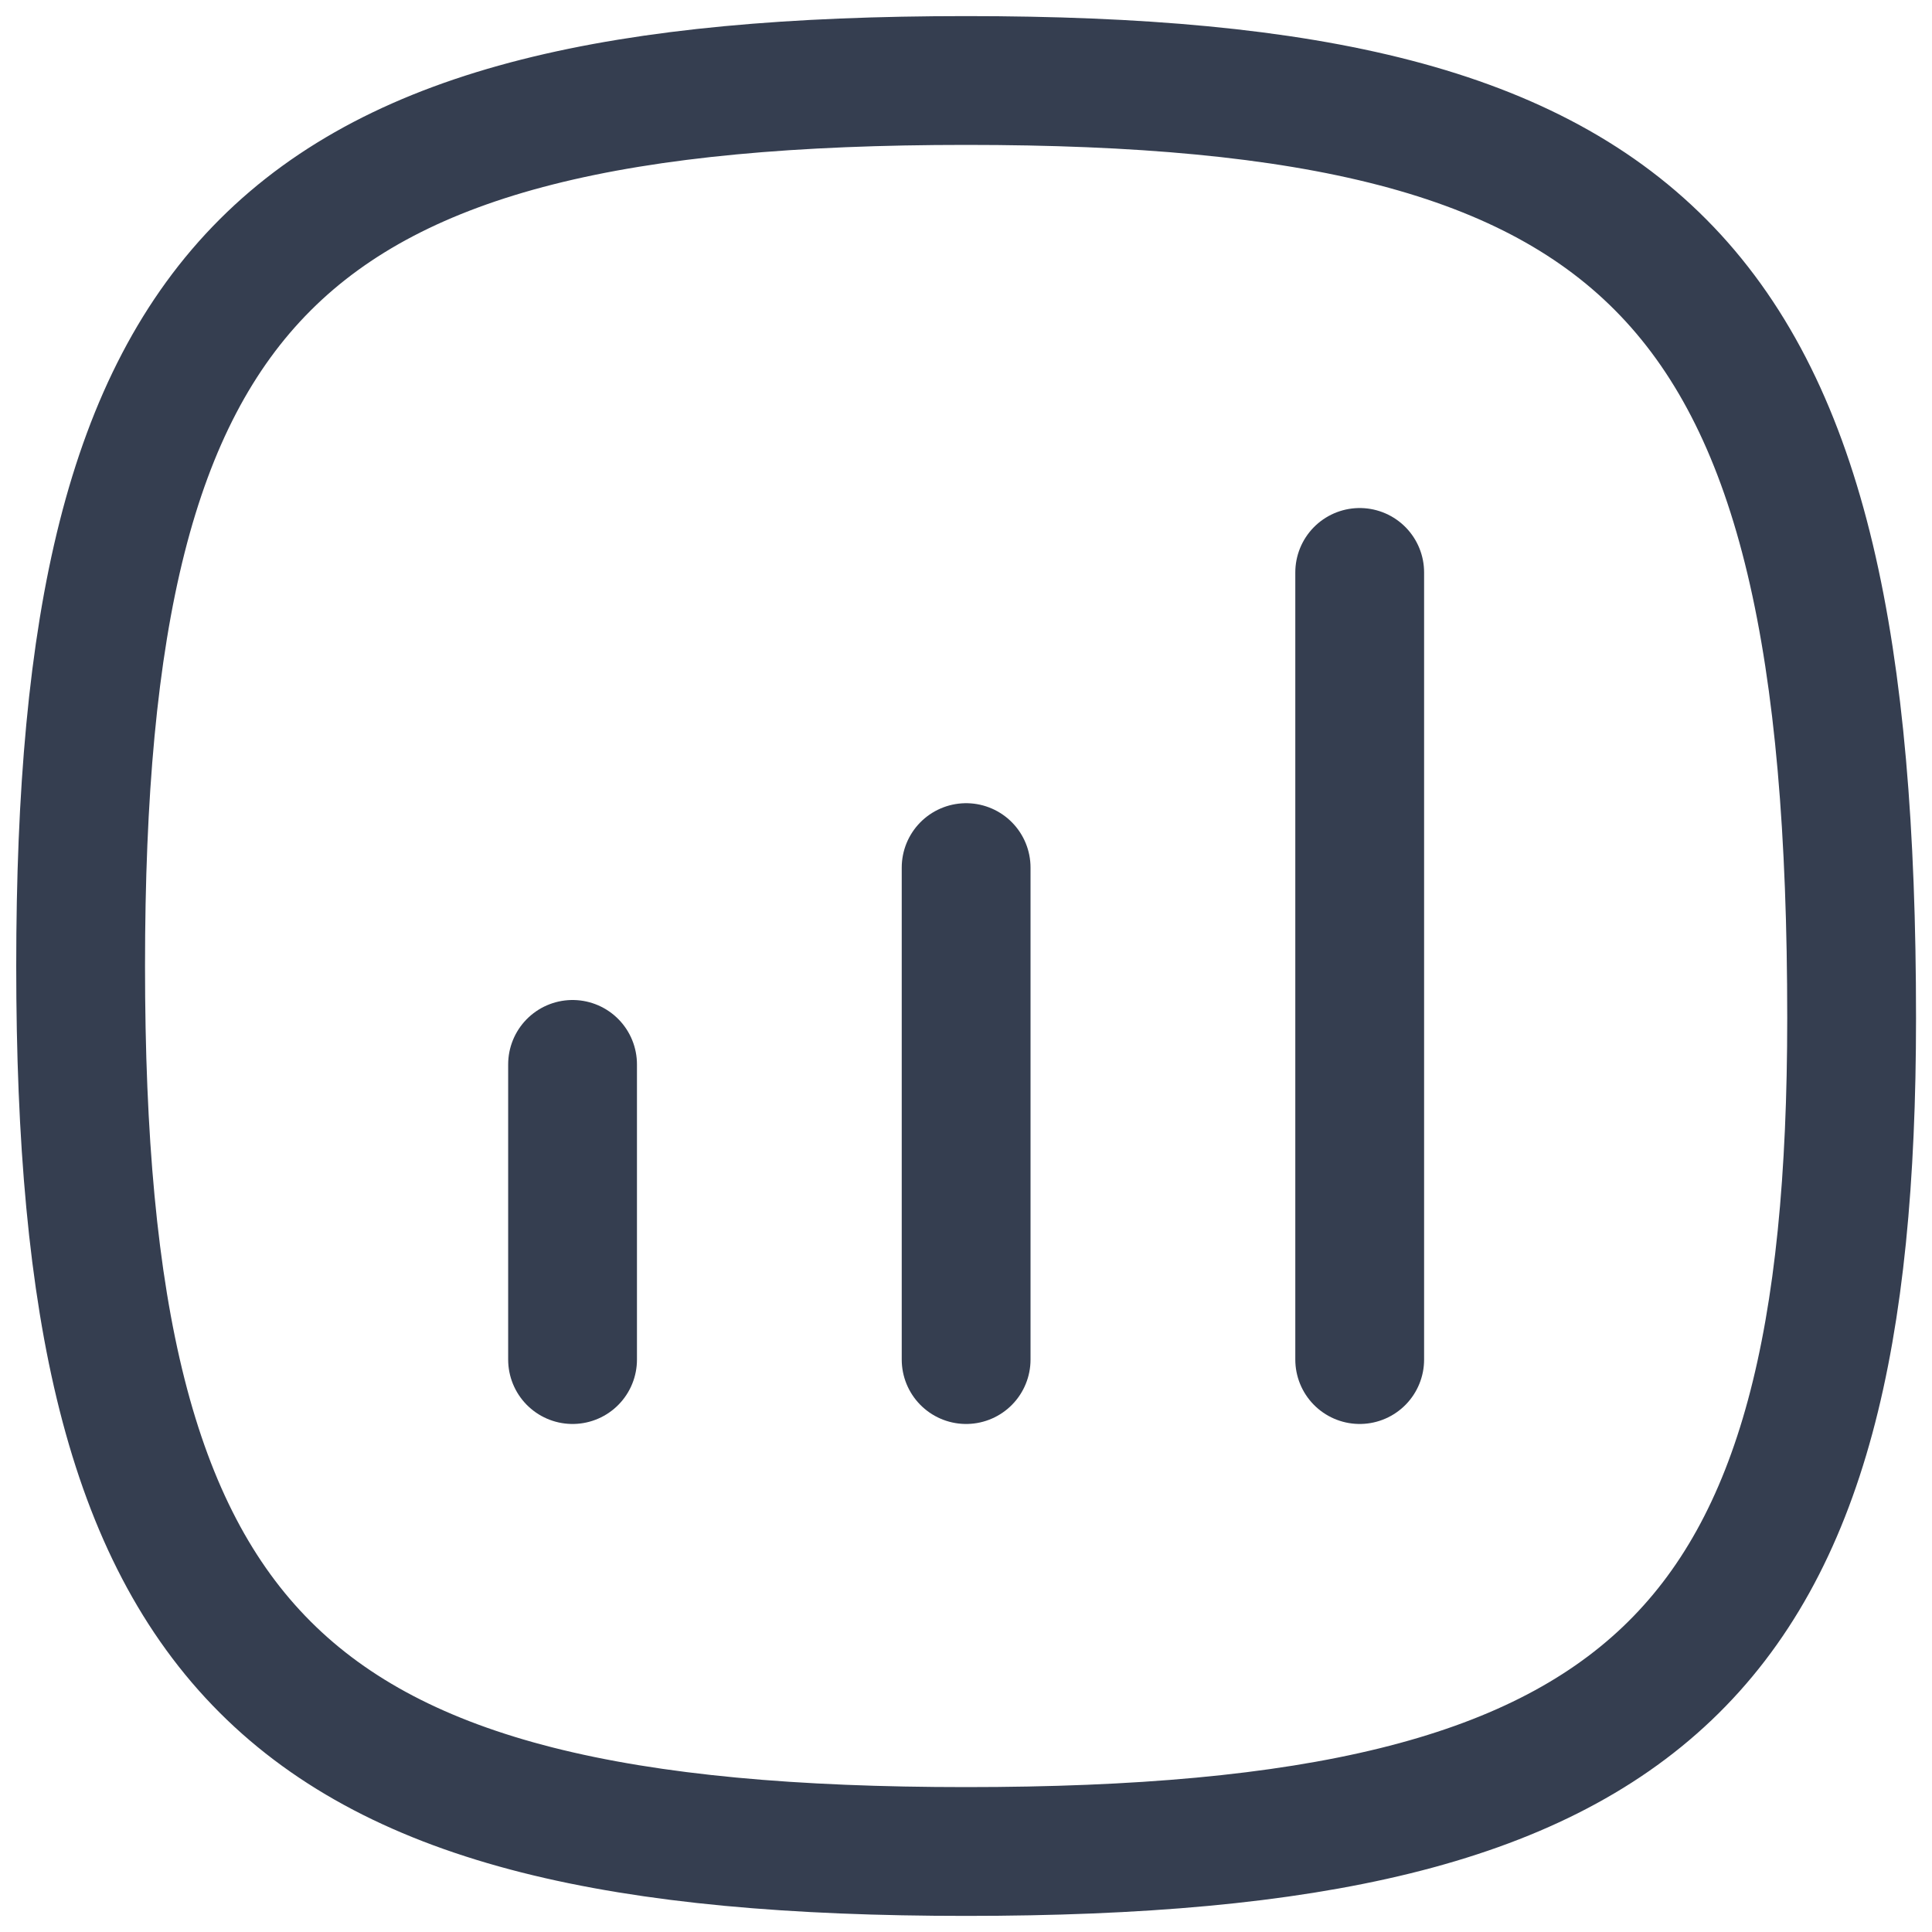 <svg width="45" height="45" viewBox="0 0 45 45" fill="none" xmlns="http://www.w3.org/2000/svg">
<path d="M43.128 23.713C43.128 38.542 38.545 43.125 22.503 43.125C6.461 43.125 1.878 38.542 1.878 22.5C1.878 6.458 6.461 1.875 22.503 1.875C38.545 1.875 43.128 6.458 43.128 23.713Z" stroke="#353E50" stroke-width="3" stroke-linecap="round" stroke-linejoin="round"/>
<path d="M13.336 24.792V31.667" stroke="#353E50" stroke-width="3" stroke-linecap="round" stroke-linejoin="round"/>
<path d="M22.503 20.208V31.667" stroke="#353E50" stroke-width="3" stroke-linecap="round" stroke-linejoin="round"/>
<path d="M31.67 13.333V31.667" stroke="#353E50" stroke-width="3" stroke-linecap="round" stroke-linejoin="round"/>
</svg>
